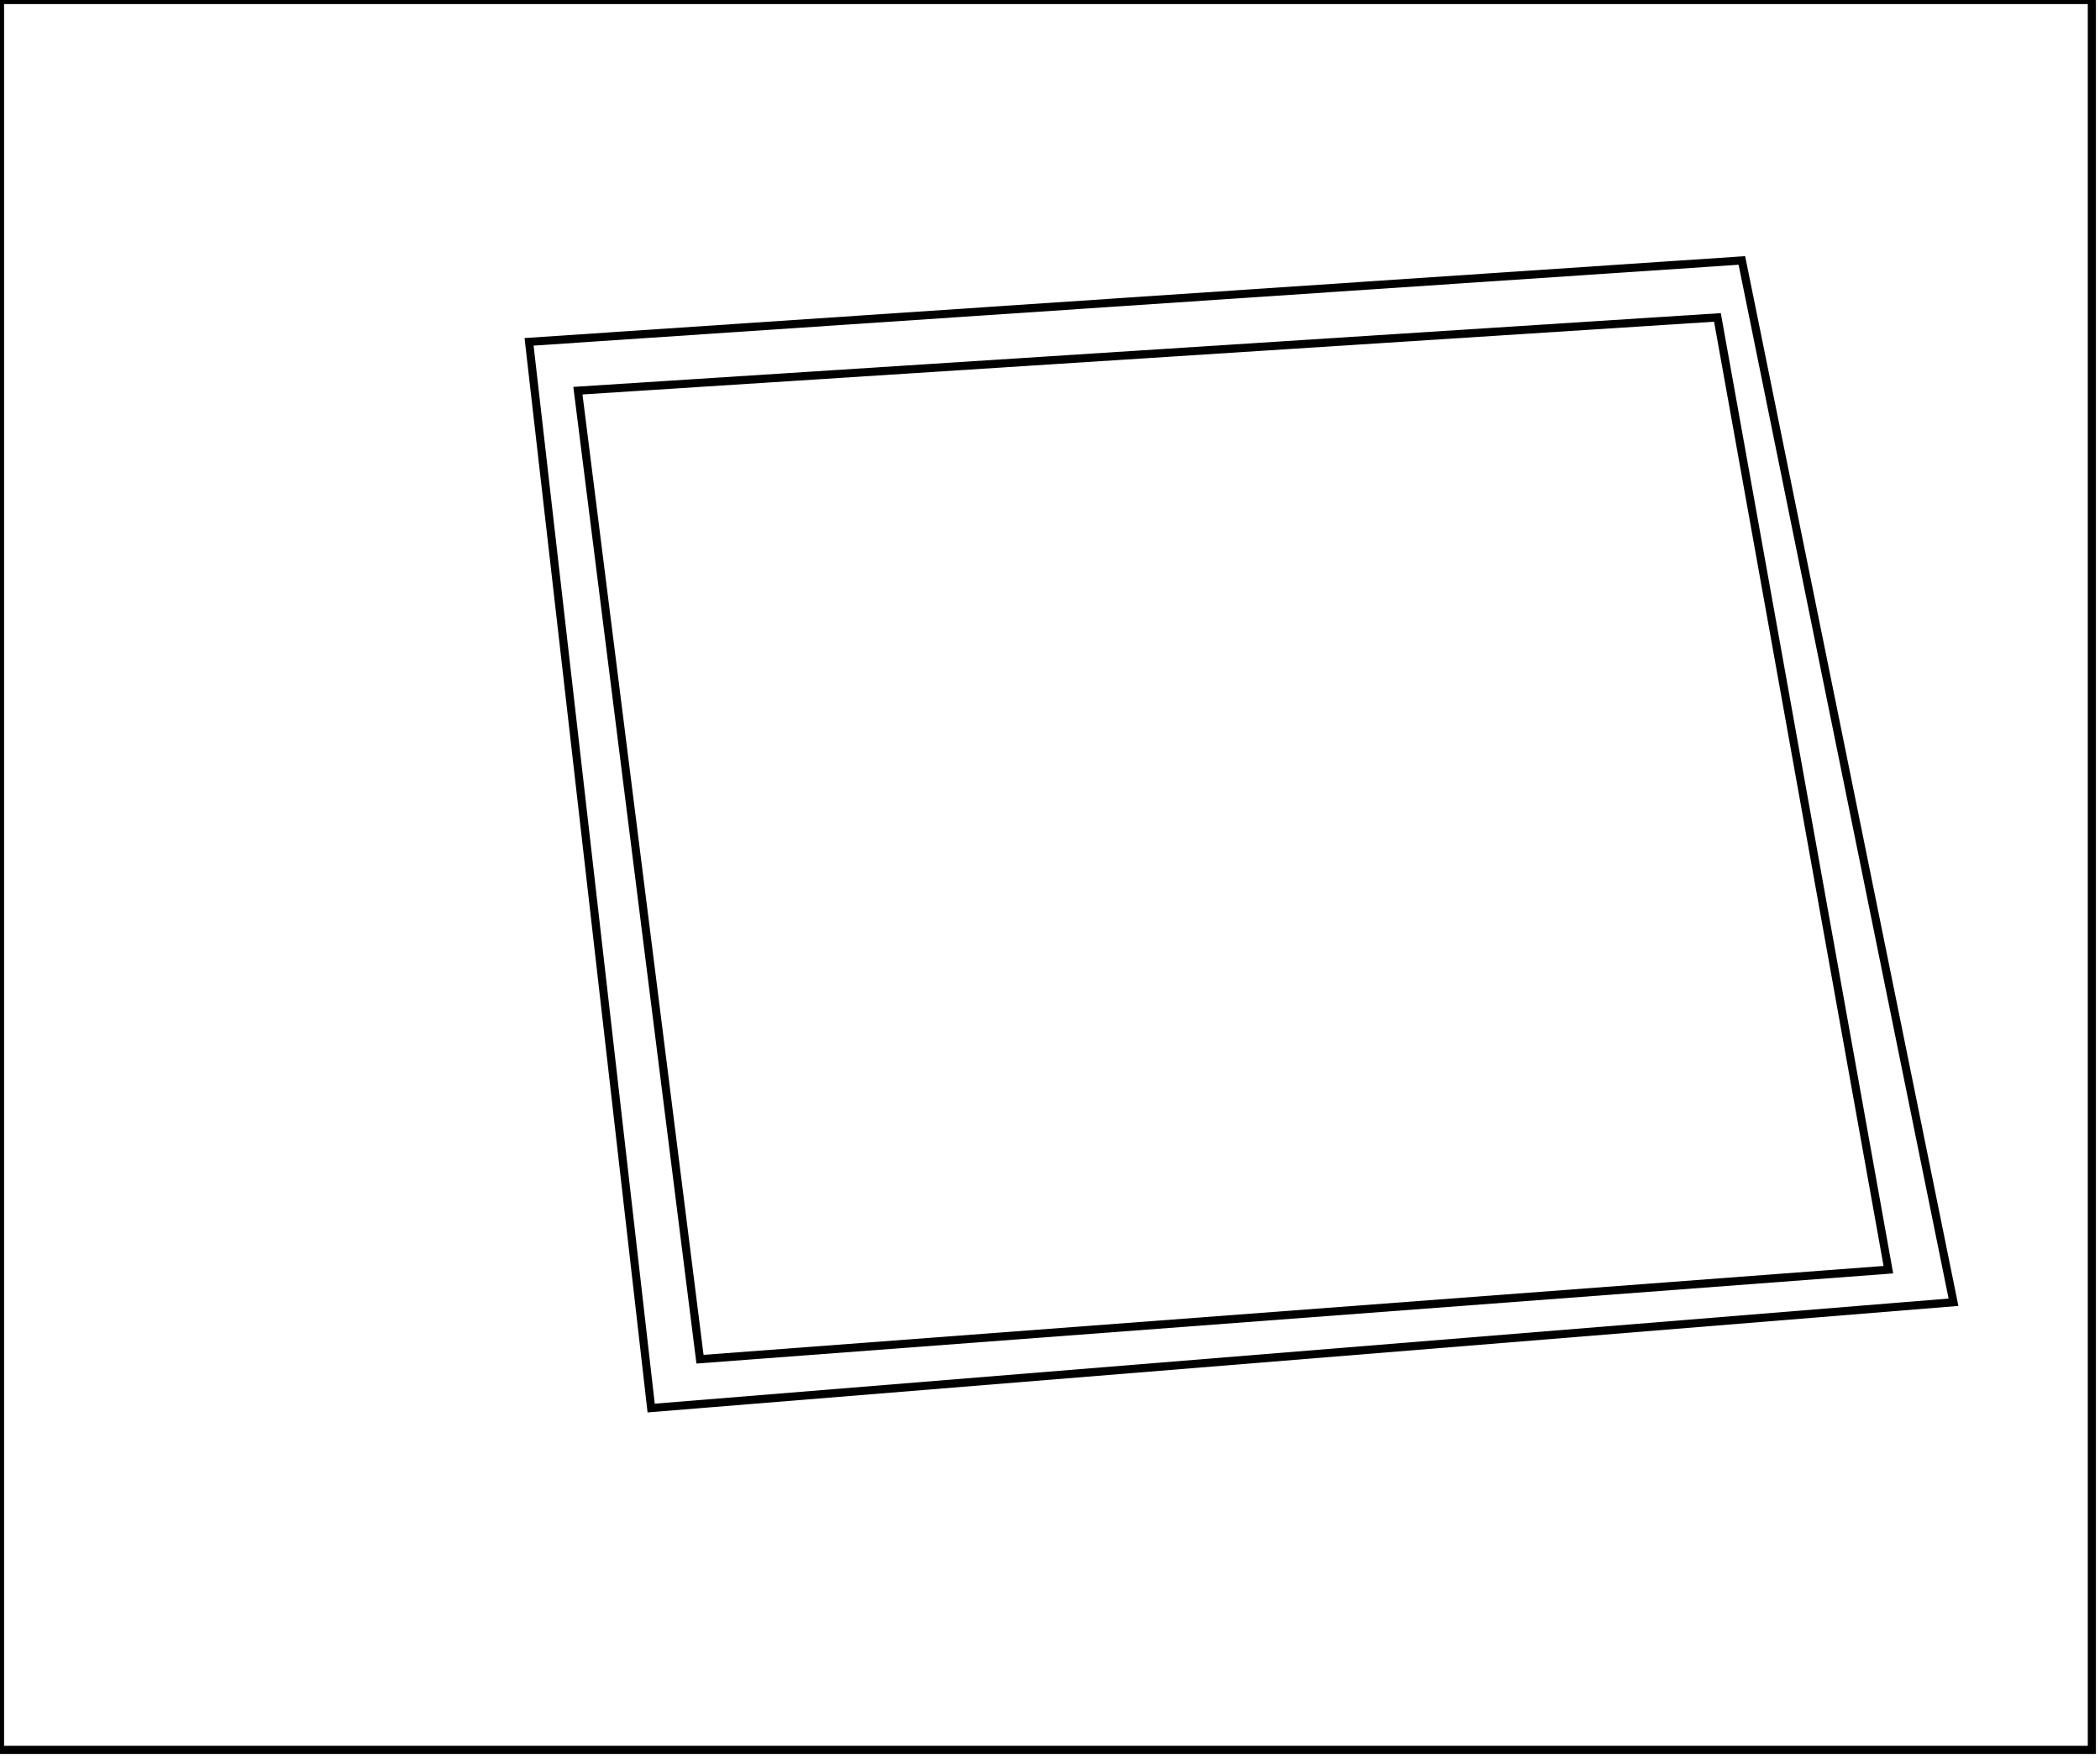 <?xml version="1.0" encoding="utf-8" ?>
<svg baseProfile="full" height="216" version="1.1" width="258" xmlns="http://www.w3.org/2000/svg" xmlns:ev="http://www.w3.org/2001/xml-events" xmlns:xlink="http://www.w3.org/1999/xlink"><defs /><rect fill="white" height="216" width="258" x="0" y="0" /><path d="M 211,39 L 71,48 L 86,167 L 232,156 Z" fill="none" stroke="black" stroke-width="1" /><path d="M 214,32 L 240,160 L 80,173 L 65,42 Z" fill="none" stroke="black" stroke-width="1" /><path d="M 0,0 L 0,215 L 257,215 L 257,0 Z" fill="none" stroke="black" stroke-width="1" /></svg>